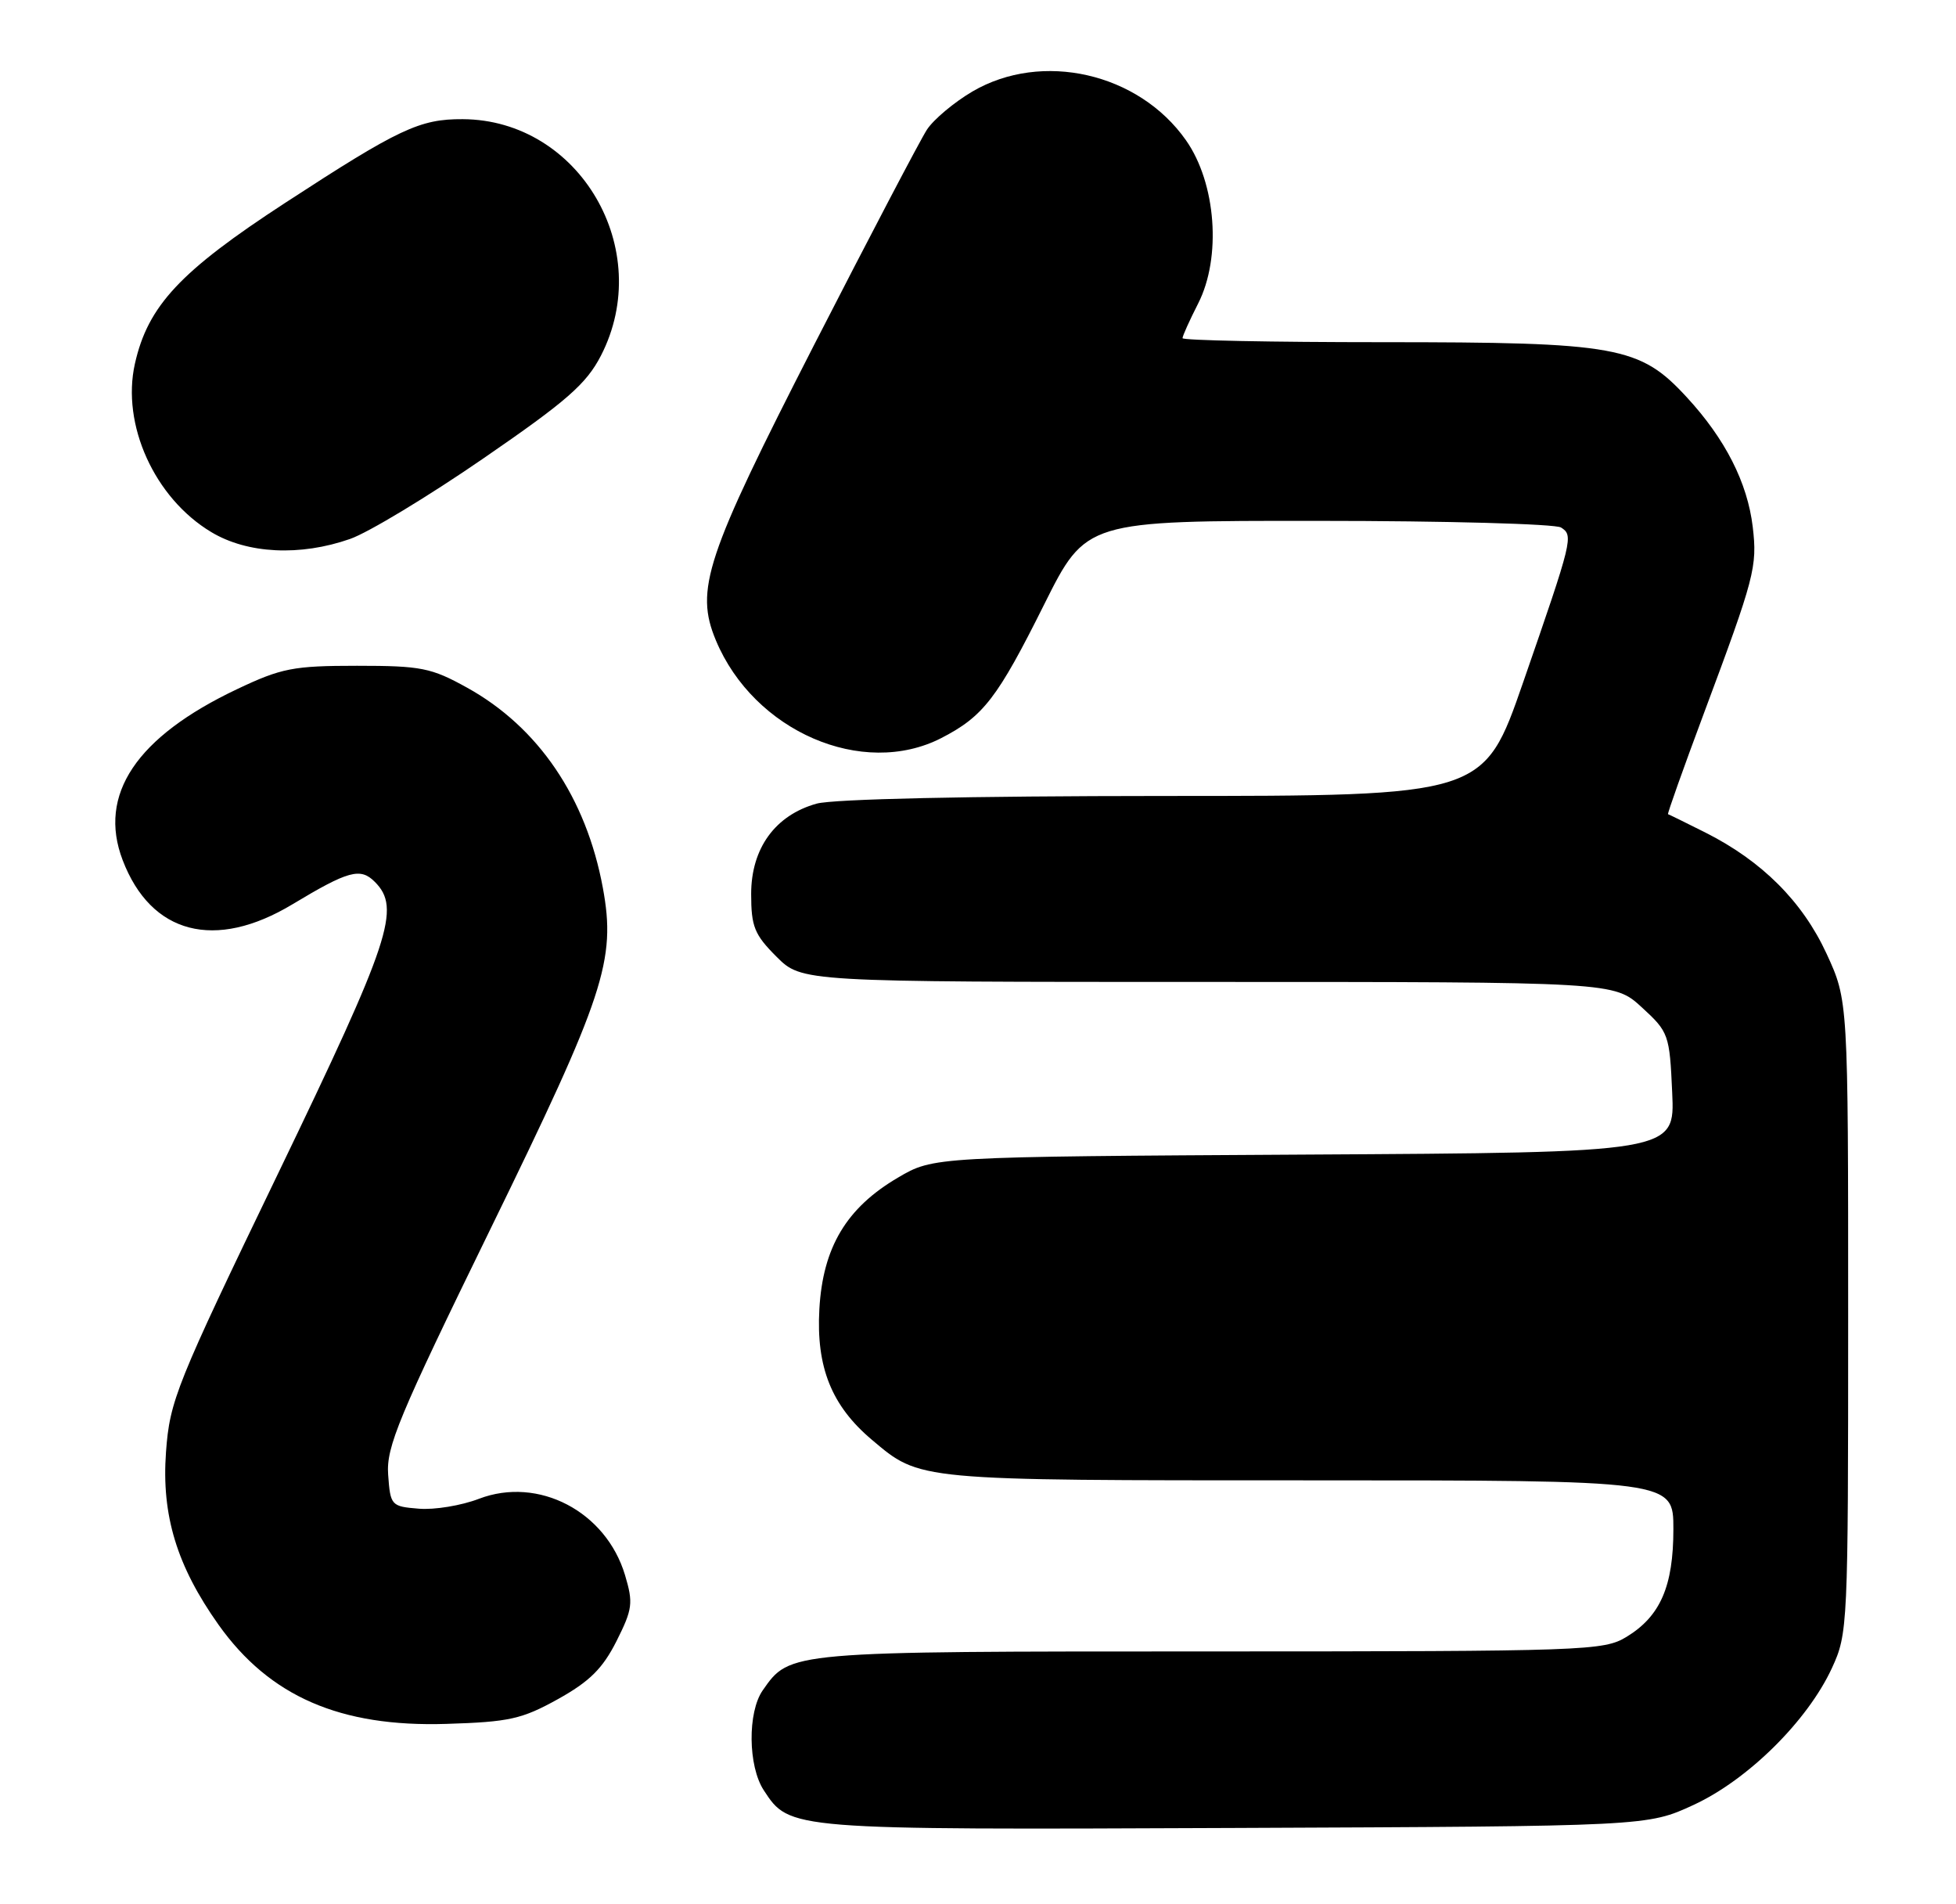 <?xml version="1.0" encoding="UTF-8" standalone="no"?>
<!DOCTYPE svg PUBLIC "-//W3C//DTD SVG 1.1//EN" "http://www.w3.org/Graphics/SVG/1.1/DTD/svg11.dtd" >
<svg xmlns="http://www.w3.org/2000/svg" xmlns:xlink="http://www.w3.org/1999/xlink" version="1.1" viewBox="0 0 263 256">
 <g >
 <path fill="currentColor"
d=" M 227.72 242.63 C 235.03 239.25 243.03 231.34 246.31 224.25 C 248.46 219.60 248.50 218.64 248.50 177.00 C 248.50 134.50 248.50 134.50 245.59 128.19 C 242.35 121.18 236.90 115.74 229.29 111.91 C 226.66 110.59 224.40 109.48 224.28 109.45 C 224.16 109.42 226.32 103.34 229.08 95.95 C 235.94 77.58 236.30 76.20 235.67 70.83 C 234.96 64.89 231.98 59.01 226.80 53.40 C 220.48 46.54 217.49 46.00 185.82 46.00 C 171.07 46.00 159.00 45.76 159.00 45.46 C 159.00 45.16 159.95 43.06 161.10 40.80 C 164.26 34.60 163.52 24.62 159.46 18.85 C 153.10 9.79 140.09 6.83 130.75 12.30 C 128.30 13.74 125.54 16.05 124.64 17.42 C 123.74 18.80 116.91 31.83 109.46 46.37 C 94.86 74.90 93.41 79.26 96.26 86.09 C 101.37 98.31 115.98 104.64 126.56 99.22 C 132.22 96.31 134.11 93.86 140.40 81.25 C 146.02 70.00 146.02 70.00 177.26 70.02 C 194.44 70.02 209.12 70.43 209.89 70.91 C 211.59 71.99 211.47 72.48 204.79 91.75 C 199.50 107.00 199.50 107.00 156.50 107.00 C 130.26 107.01 112.06 107.41 109.81 108.03 C 104.23 109.58 101.00 114.04 101.00 120.18 C 101.00 124.56 101.44 125.64 104.40 128.60 C 107.80 132.00 107.80 132.00 162.41 132.00 C 217.03 132.00 217.03 132.00 220.75 135.41 C 224.37 138.73 224.49 139.05 224.84 146.88 C 225.21 154.93 225.21 154.93 175.35 155.21 C 125.50 155.50 125.50 155.50 120.73 158.31 C 113.81 162.37 110.64 167.67 110.17 175.98 C 109.73 183.79 111.81 188.97 117.21 193.53 C 123.78 199.07 123.00 199.00 175.97 199.00 C 225.00 199.00 225.00 199.00 225.00 205.55 C 225.00 213.24 223.25 217.27 218.70 220.04 C 215.63 221.91 213.30 221.99 162.70 222.00 C 105.84 222.00 106.24 221.97 102.56 227.22 C 100.50 230.17 100.57 237.42 102.70 240.67 C 106.19 246.00 106.01 245.98 166.00 245.73 C 221.50 245.50 221.50 245.50 227.72 242.63 Z  M 75.02 228.41 C 79.28 226.04 81.03 224.30 82.89 220.62 C 85.06 216.30 85.16 215.49 84.04 211.74 C 81.48 203.18 72.39 198.43 64.40 201.48 C 62.04 202.39 58.39 202.99 56.30 202.81 C 52.60 202.51 52.49 202.39 52.19 198.24 C 51.92 194.50 53.58 190.52 65.93 165.24 C 81.30 133.79 82.85 129.08 81.06 119.36 C 78.82 107.22 72.39 97.75 62.80 92.44 C 57.98 89.77 56.64 89.50 48.00 89.50 C 39.43 89.50 37.85 89.81 31.88 92.64 C 18.33 99.06 13.13 106.82 16.49 115.62 C 20.30 125.59 28.92 127.83 39.33 121.56 C 46.84 117.04 48.46 116.60 50.39 118.54 C 53.95 122.09 52.52 126.37 37.43 157.67 C 23.65 186.23 22.83 188.27 22.32 195.19 C 21.70 203.70 23.78 210.52 29.39 218.42 C 36.24 228.05 45.75 232.19 60.02 231.74 C 68.47 231.48 70.17 231.10 75.02 228.41 Z  M 47.07 72.45 C 49.51 71.60 57.56 66.74 64.97 61.64 C 76.23 53.90 78.83 51.62 80.80 47.81 C 88.13 33.56 77.93 16.10 62.22 16.02 C 56.43 15.99 53.65 17.30 38.36 27.26 C 24.22 36.47 19.89 41.10 18.14 48.89 C 16.30 57.07 20.78 66.96 28.41 71.53 C 33.27 74.45 40.36 74.80 47.07 72.45 Z "/>
</g>
</svg>